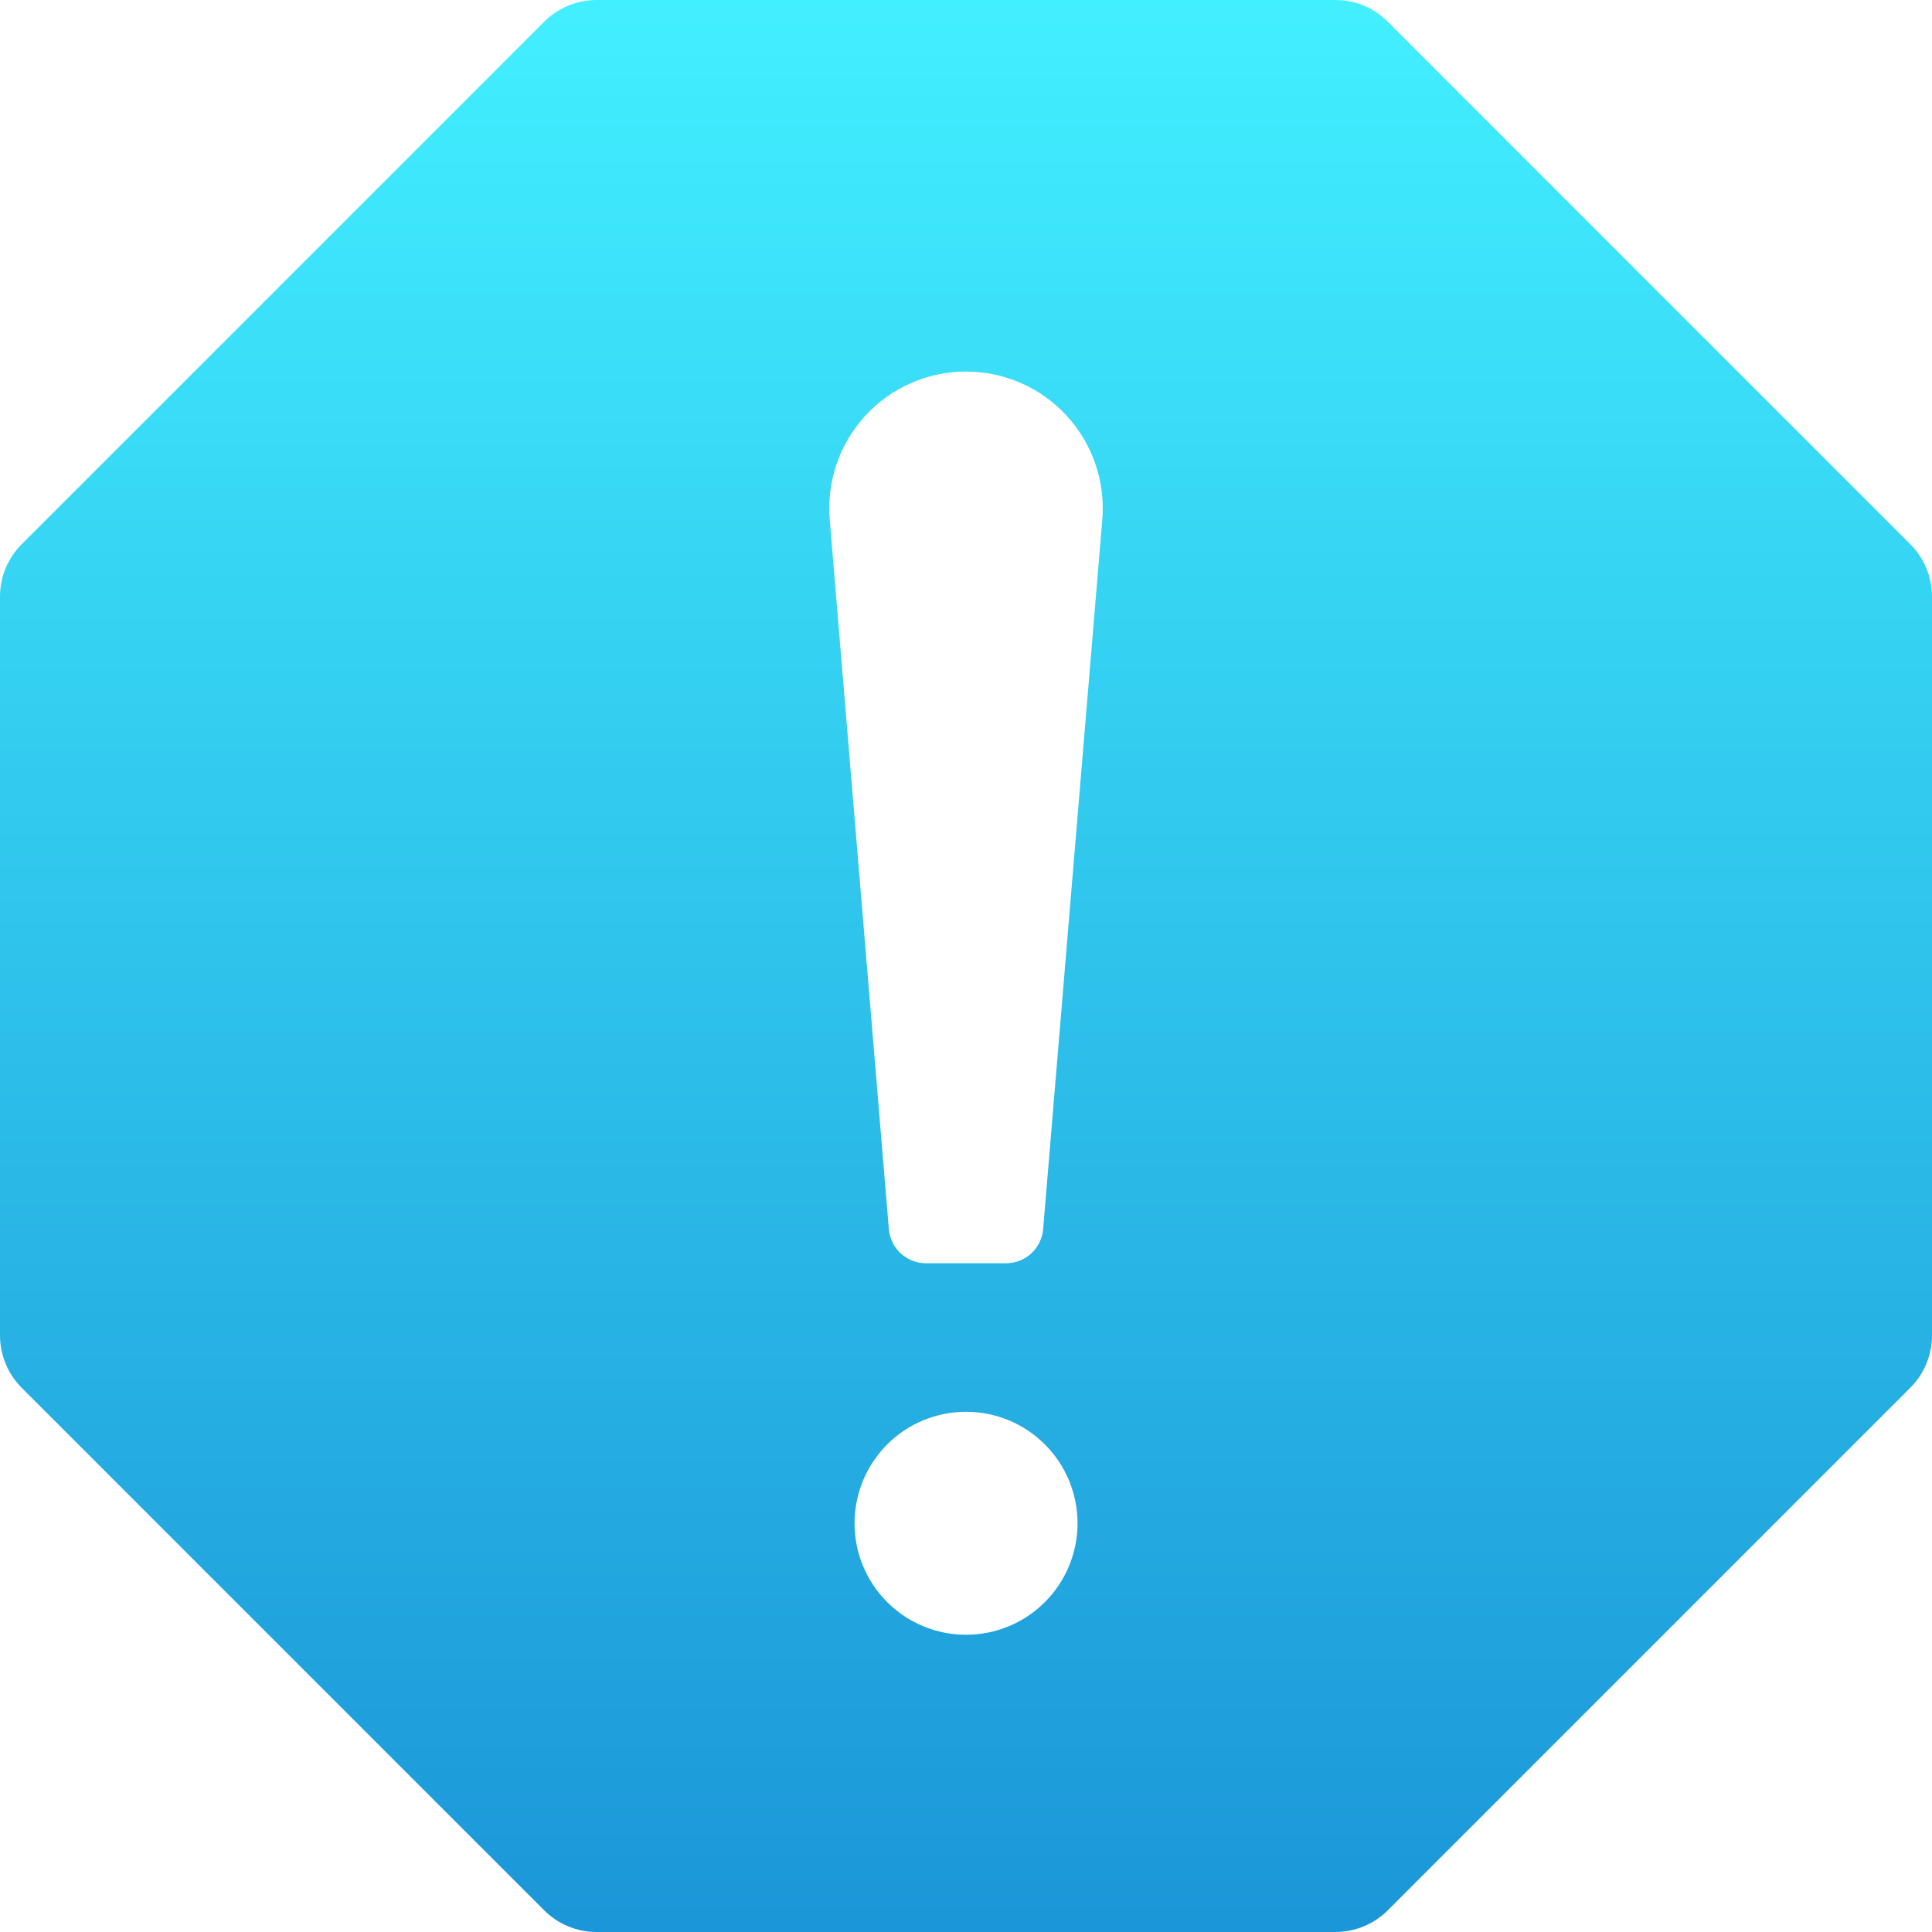 <svg width="42" height="42" viewBox="0 0 42 42" fill="none" xmlns="http://www.w3.org/2000/svg">
<path d="M11.828 41.527C12.131 41.83 12.541 42 12.97 42H29.029C29.456 42 29.869 41.83 30.171 41.527L41.525 30.172C41.676 30.023 41.795 29.845 41.877 29.649C41.958 29.453 42 29.242 42 29.03V12.972C42 12.759 41.959 12.549 41.877 12.353C41.796 12.157 41.677 11.979 41.527 11.829L30.172 0.475C30.023 0.324 29.845 0.205 29.649 0.123C29.453 0.042 29.242 -9.51665e-05 29.03 8.59412e-07H12.972C12.759 -0 12.549 0.041 12.353 0.123C12.157 0.204 11.979 0.323 11.829 0.473L0.475 11.828C0.324 11.977 0.205 12.155 0.123 12.351C0.042 12.547 -9.58613e-05 12.758 1.64622e-07 12.97V29.029C1.64622e-07 29.456 0.17 29.869 0.473 30.171L11.828 41.527ZM21 35.538C20.357 35.538 19.741 35.283 19.286 34.828C18.832 34.373 18.577 33.757 18.577 33.114C18.577 32.471 18.833 31.855 19.287 31.4C19.742 30.946 20.359 30.691 21.002 30.691C21.32 30.691 21.635 30.754 21.929 30.875C22.223 30.997 22.49 31.176 22.715 31.401C22.94 31.626 23.119 31.894 23.241 32.188C23.362 32.482 23.425 32.797 23.425 33.115C23.425 33.434 23.362 33.749 23.24 34.043C23.118 34.337 22.939 34.604 22.714 34.829C22.489 35.054 22.222 35.233 21.928 35.354C21.634 35.476 21.318 35.539 21 35.538ZM21 8.077C21.411 8.077 21.818 8.162 22.195 8.327C22.571 8.492 22.909 8.734 23.188 9.037C23.466 9.339 23.679 9.696 23.812 10.085C23.946 10.474 23.997 10.887 23.963 11.296L22.677 26.72C22.66 26.922 22.568 27.11 22.419 27.248C22.27 27.385 22.075 27.461 21.872 27.462H20.128C19.925 27.461 19.73 27.385 19.581 27.248C19.432 27.111 19.34 26.923 19.323 26.722L18.037 11.298C18.003 10.888 18.054 10.476 18.187 10.086C18.32 9.697 18.533 9.34 18.812 9.037C19.09 8.734 19.428 8.493 19.805 8.327C20.182 8.162 20.589 8.077 21 8.077Z" fill="url(#paint0_linear_277_240)"/>
<defs>
<linearGradient id="paint0_linear_277_240" x1="21" y1="0" x2="21" y2="42" gradientUnits="userSpaceOnUse">
<stop stop-color="#42EFFF"/>
<stop offset="1" stop-color="#1B96D8"/>
</linearGradient>
</defs>
</svg>
